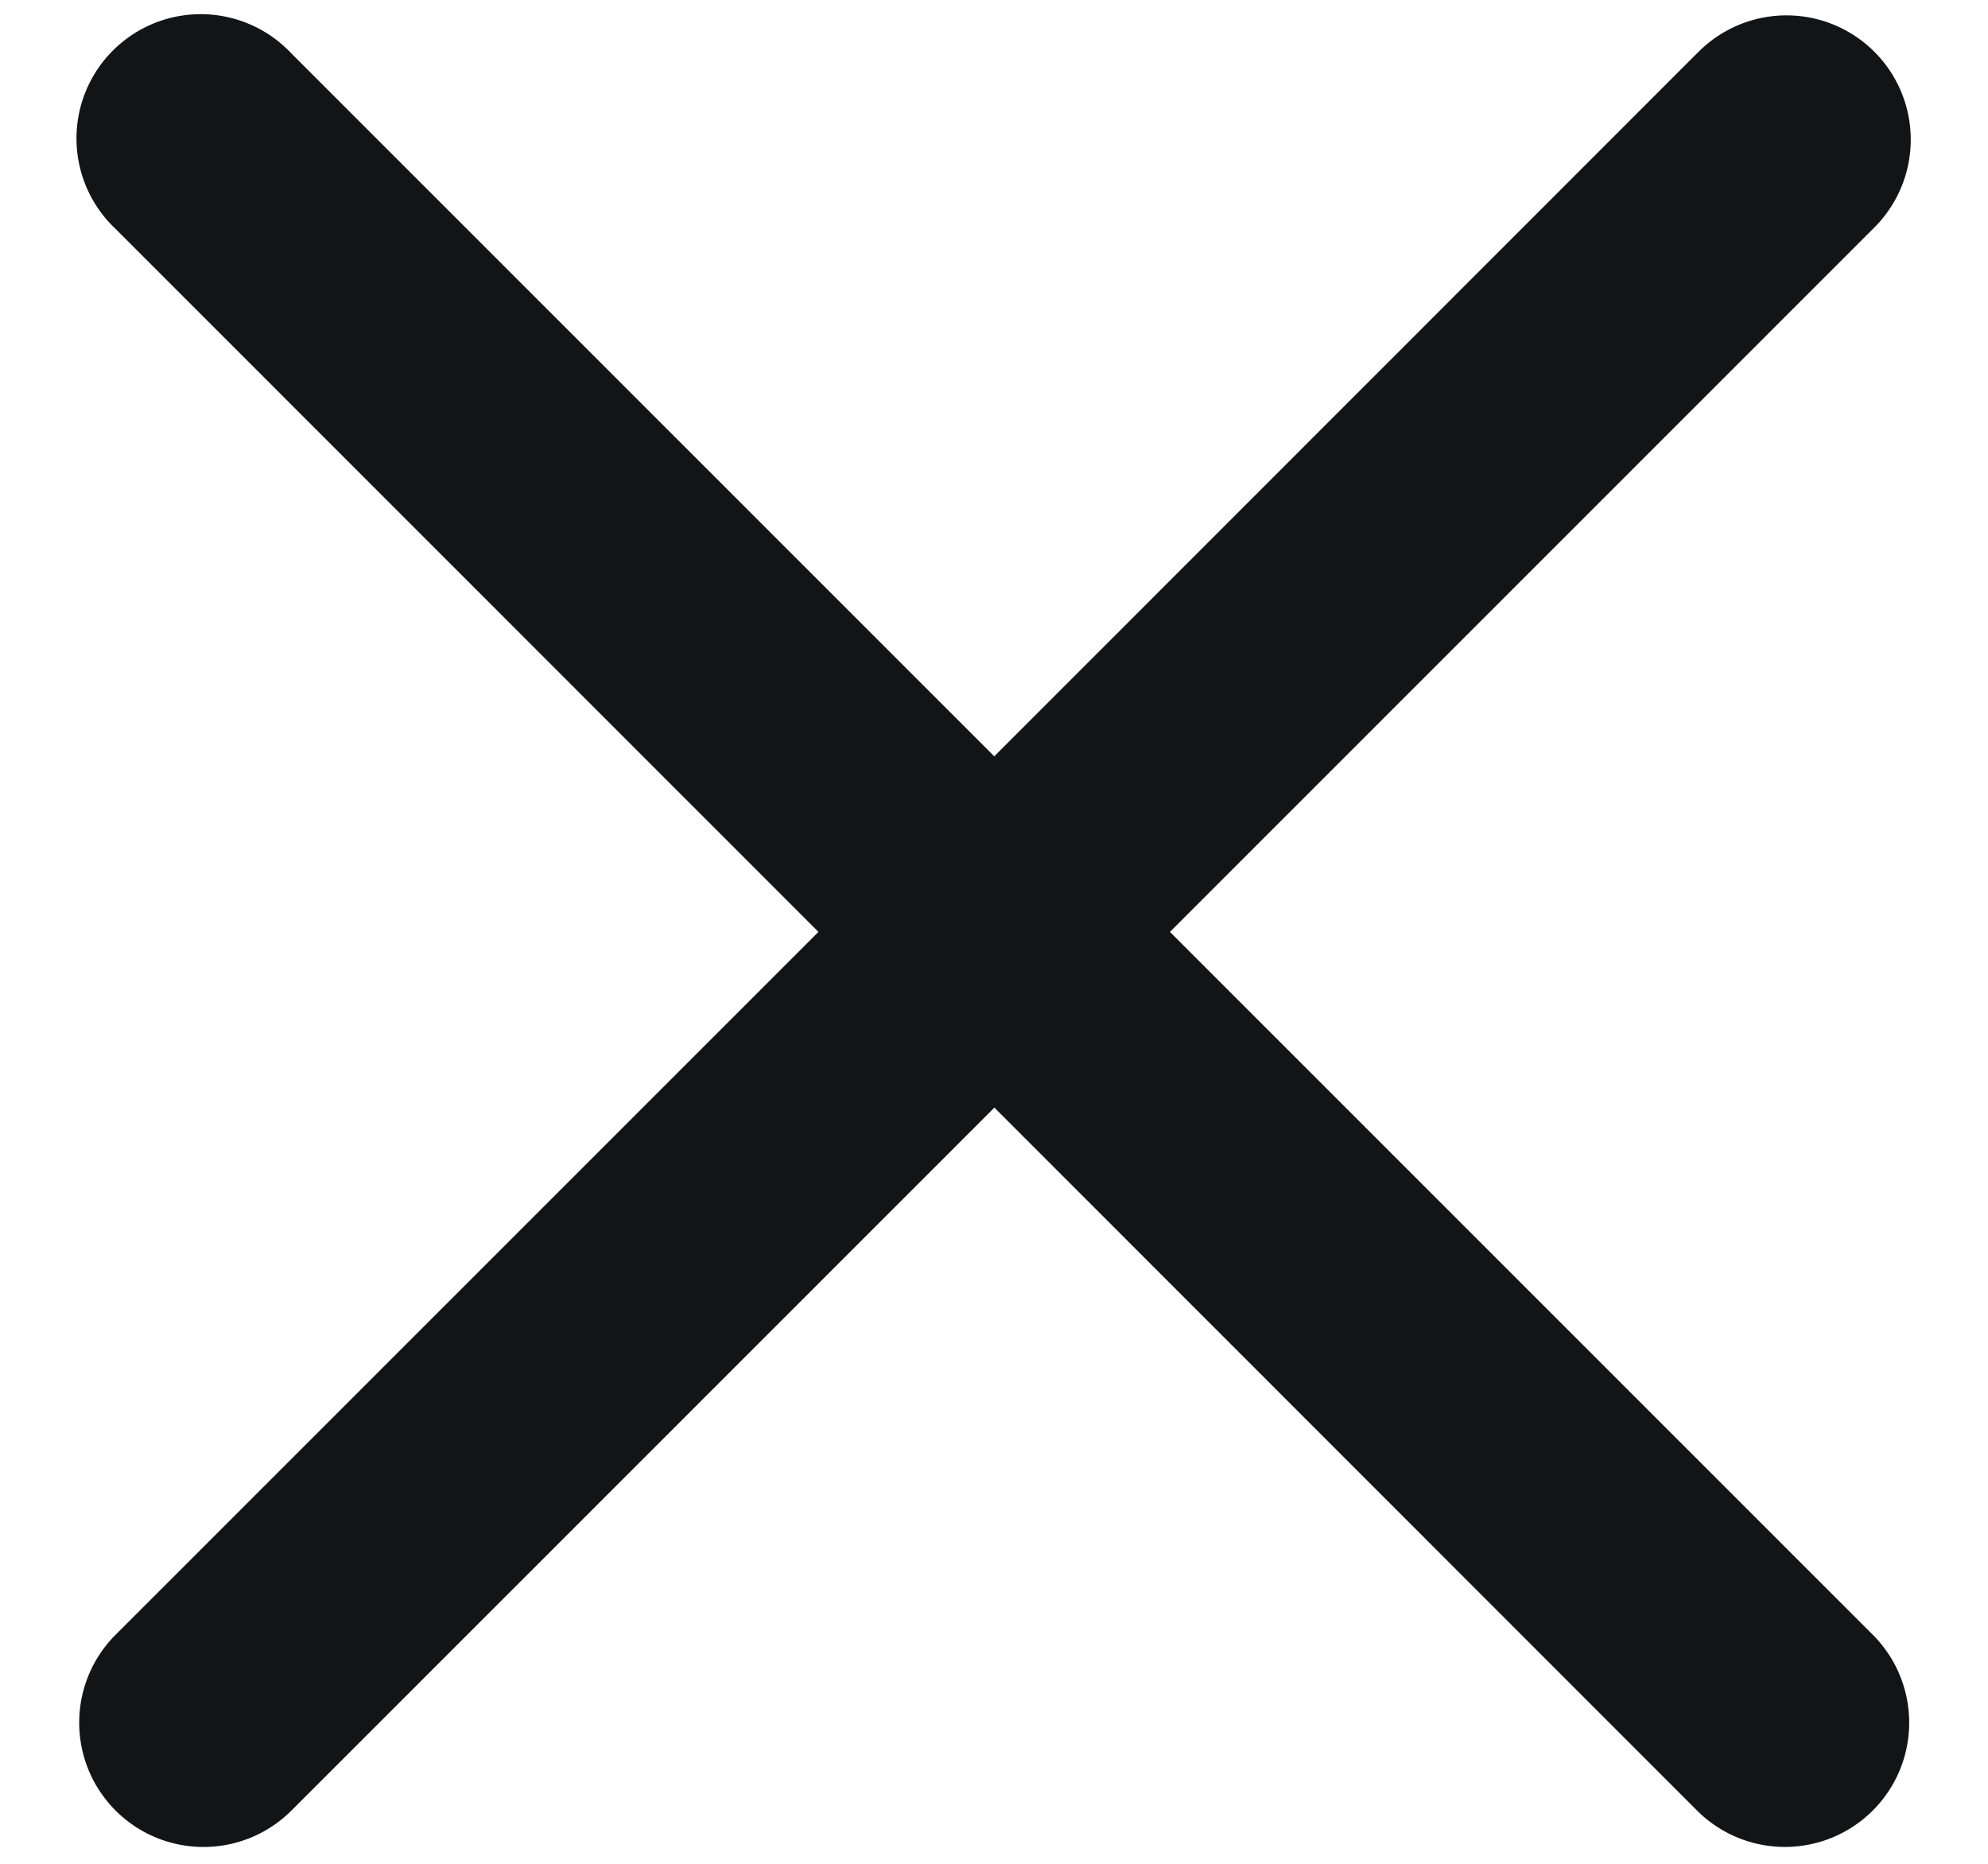 <svg width="16" height="15" fill="none" xmlns="http://www.w3.org/2000/svg"><path d="M13.659.429a1 1 0 111.414 1.414L9.416 7.5l5.657 5.657a1 1 0 01-1.415 1.414L8.003 8.914l-5.657 5.657A1 1 0 01.93 13.157L6.587 7.5.931 1.843A1 1 0 112.345.43l5.657 5.657L13.658.429z" fill="#131415"/></svg>